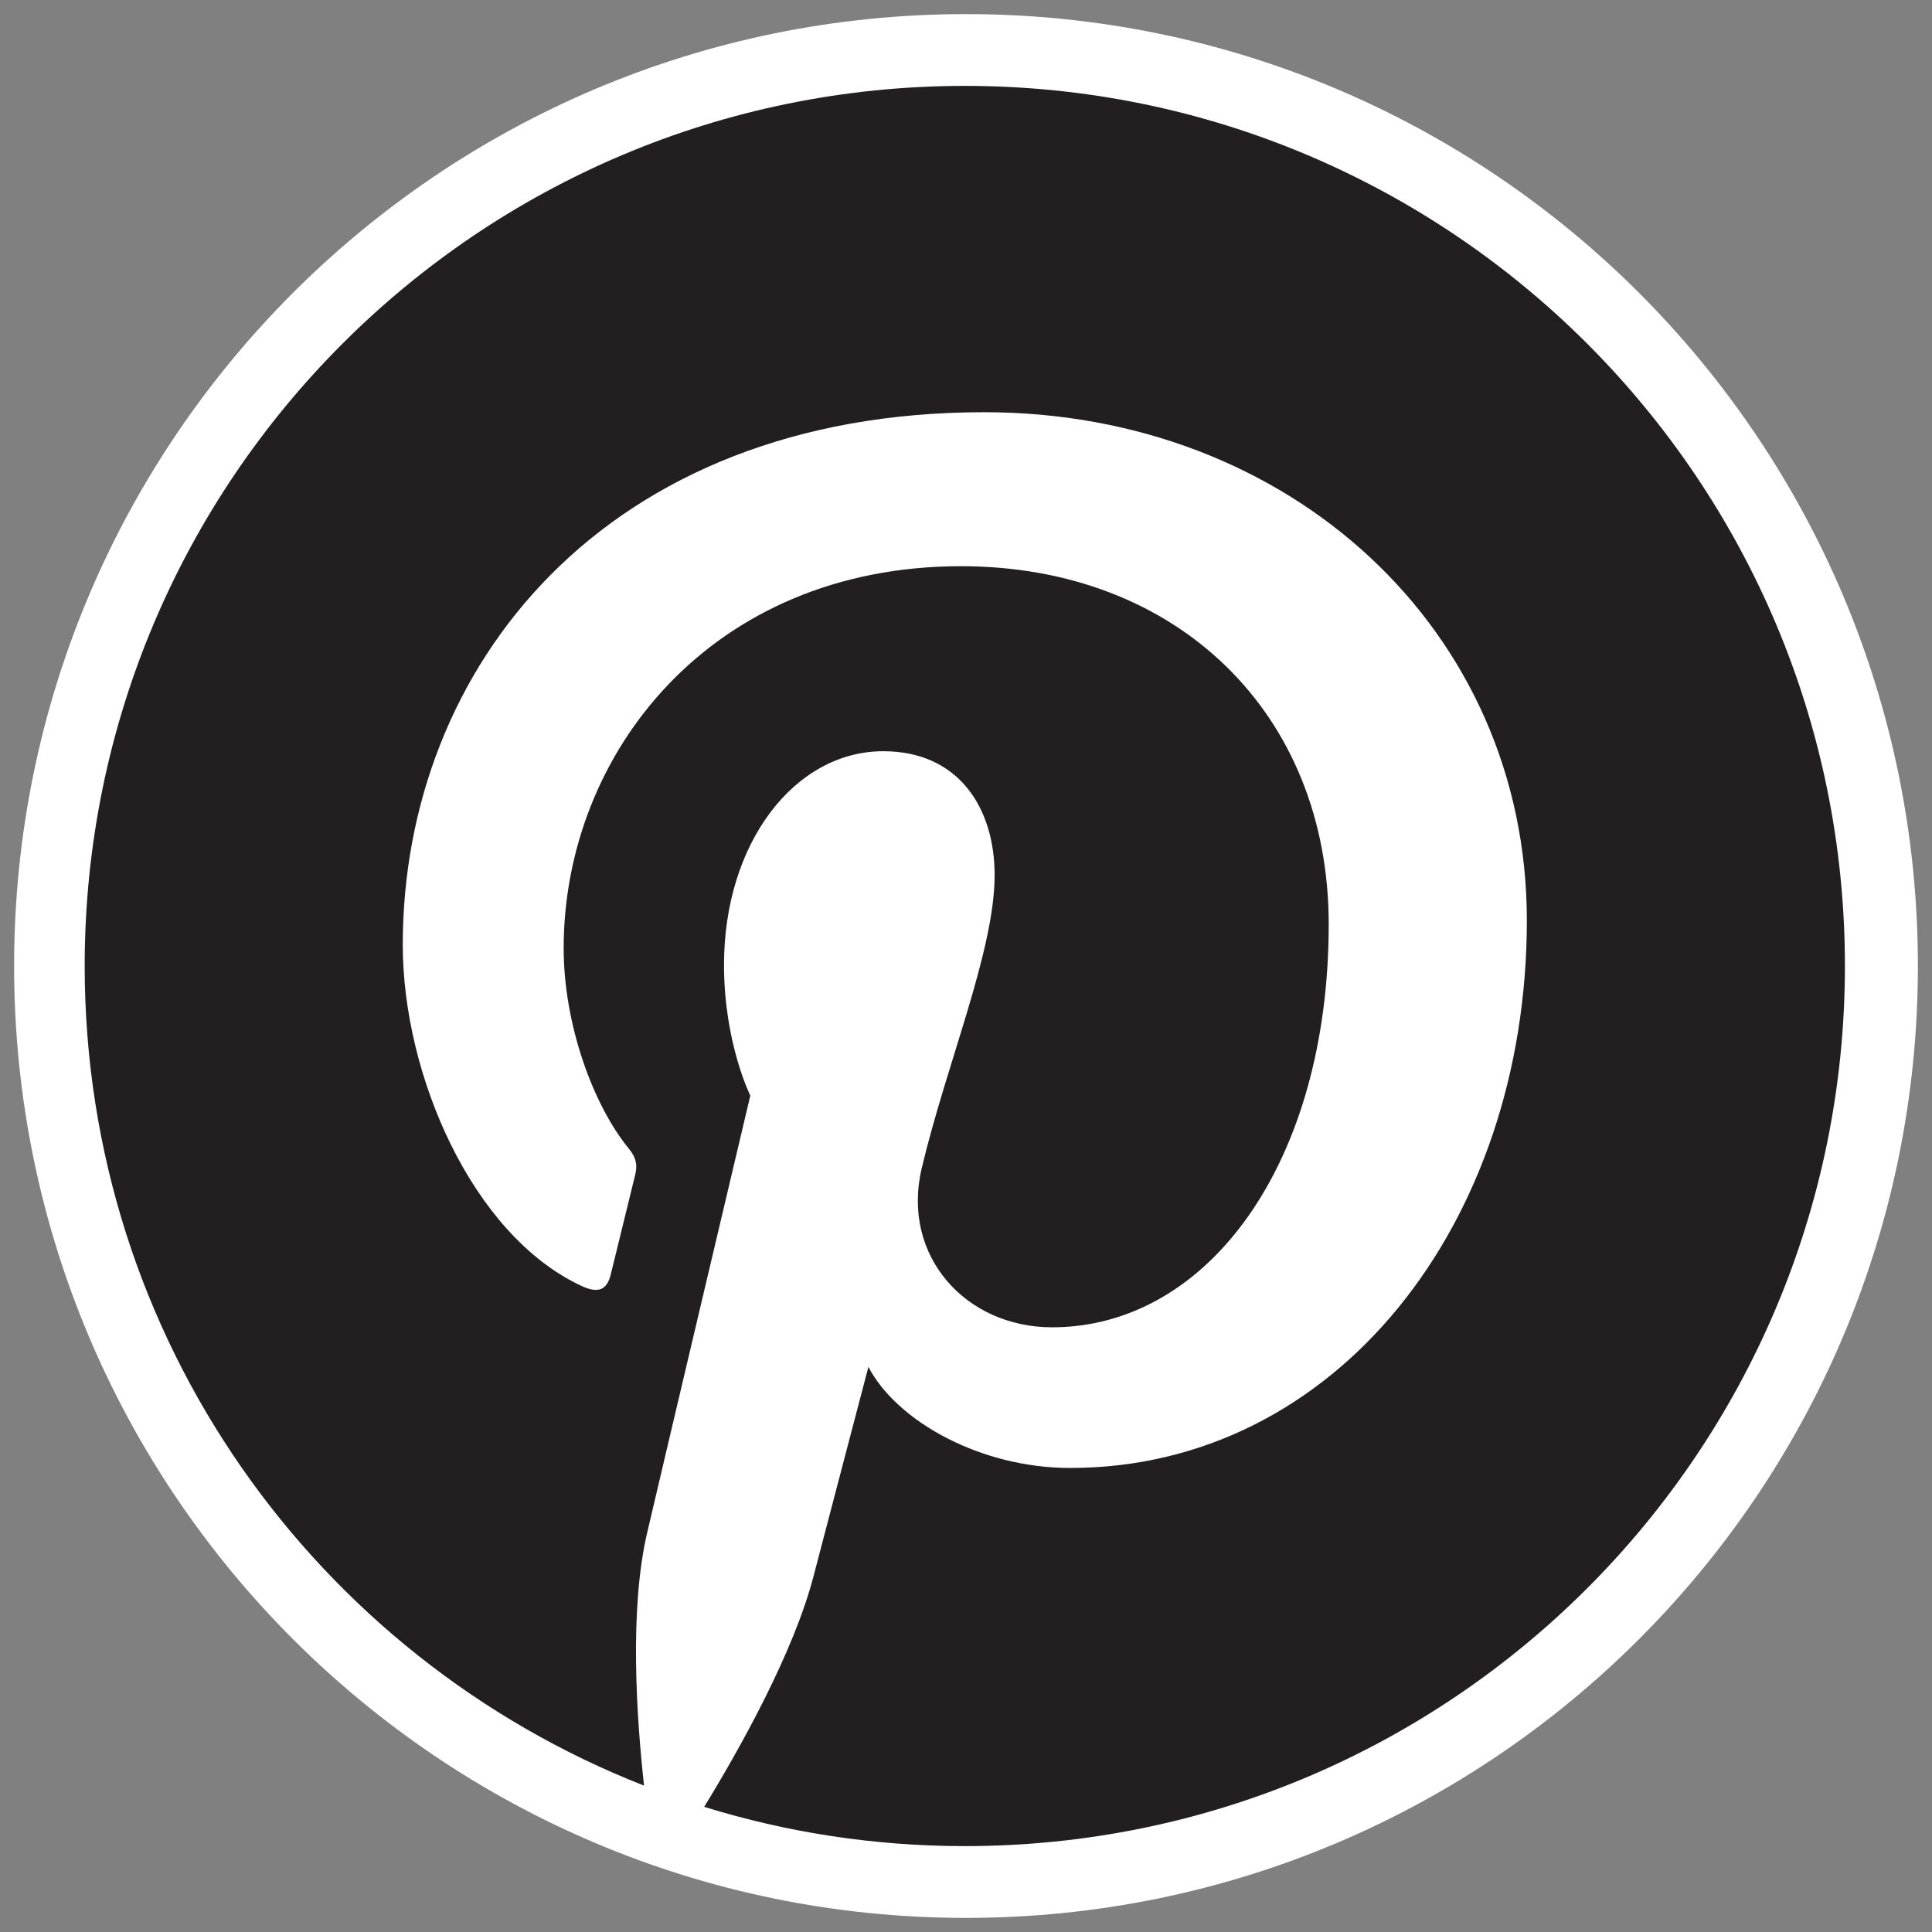 <?xml version="1.0" encoding="utf-8"?>
<!-- Generator: Adobe Illustrator 24.3.0, SVG Export Plug-In . SVG Version: 6.00 Build 0)  -->
<svg version="1.1" id="Layer_1" xmlns="http://www.w3.org/2000/svg" xmlns:xlink="http://www.w3.org/1999/xlink" x="0px" y="0px"
	 viewBox="0 0 274 274" style="enable-background:new 0 0 274 274;" xml:space="preserve">
<rect x="0" y="0" width="274" height="274" fill="#808080" stroke="none"/>
<style type="text/css">
	.st0{fill:#FFFFFF;}
	.st1{fill:#231F20;}
</style>
<g>
	<path class="st0" d="M272,137c0,74.56-60.44,135-135,135S2,211.56,2,137C2,62.44,62.44,2,137,2S272,62.44,272,137"/>
	<g>
		<path class="st1" d="M136.84,12.18C67.9,12.18,12.01,68.06,12.01,137c0,52.88,32.9,98.05,79.33,116.24
			c-1.09-9.88-2.08-25.02,0.43-35.81c2.27-9.74,14.64-62.05,14.64-62.05s-3.73-7.48-3.73-18.53c0-17.36,10.06-30.31,22.59-30.31
			c10.65,0,15.79,8,15.79,17.58c0,10.71-6.82,26.72-10.34,41.56c-2.94,12.42,6.23,22.56,18.48,22.56
			c22.19,0,39.24-23.39,39.24-57.16c0-29.89-21.48-50.78-52.14-50.78c-35.52,0-56.36,26.64-56.36,54.17
			c0,10.73,4.13,22.23,9.29,28.49c1.02,1.24,1.17,2.32,0.87,3.58c-0.95,3.94-3.05,12.42-3.47,14.16c-0.54,2.29-1.81,2.77-4.17,1.67
			C66.87,175.1,57.12,152.31,57.12,134c0-39.38,28.61-75.54,82.47-75.54c43.3,0,76.95,30.86,76.95,72.09
			c0,43.02-27.12,77.64-64.77,77.64c-12.65,0-24.54-6.57-28.61-14.33c0,0-6.26,23.83-7.78,29.67
			c-2.82,10.84-10.43,24.43-15.51,32.72c11.68,3.62,24.09,5.57,36.96,5.57c68.94,0,124.82-55.88,124.82-124.82
			C261.66,68.06,205.77,12.18,136.84,12.18z"/>
	</g>
</g>
</svg>

